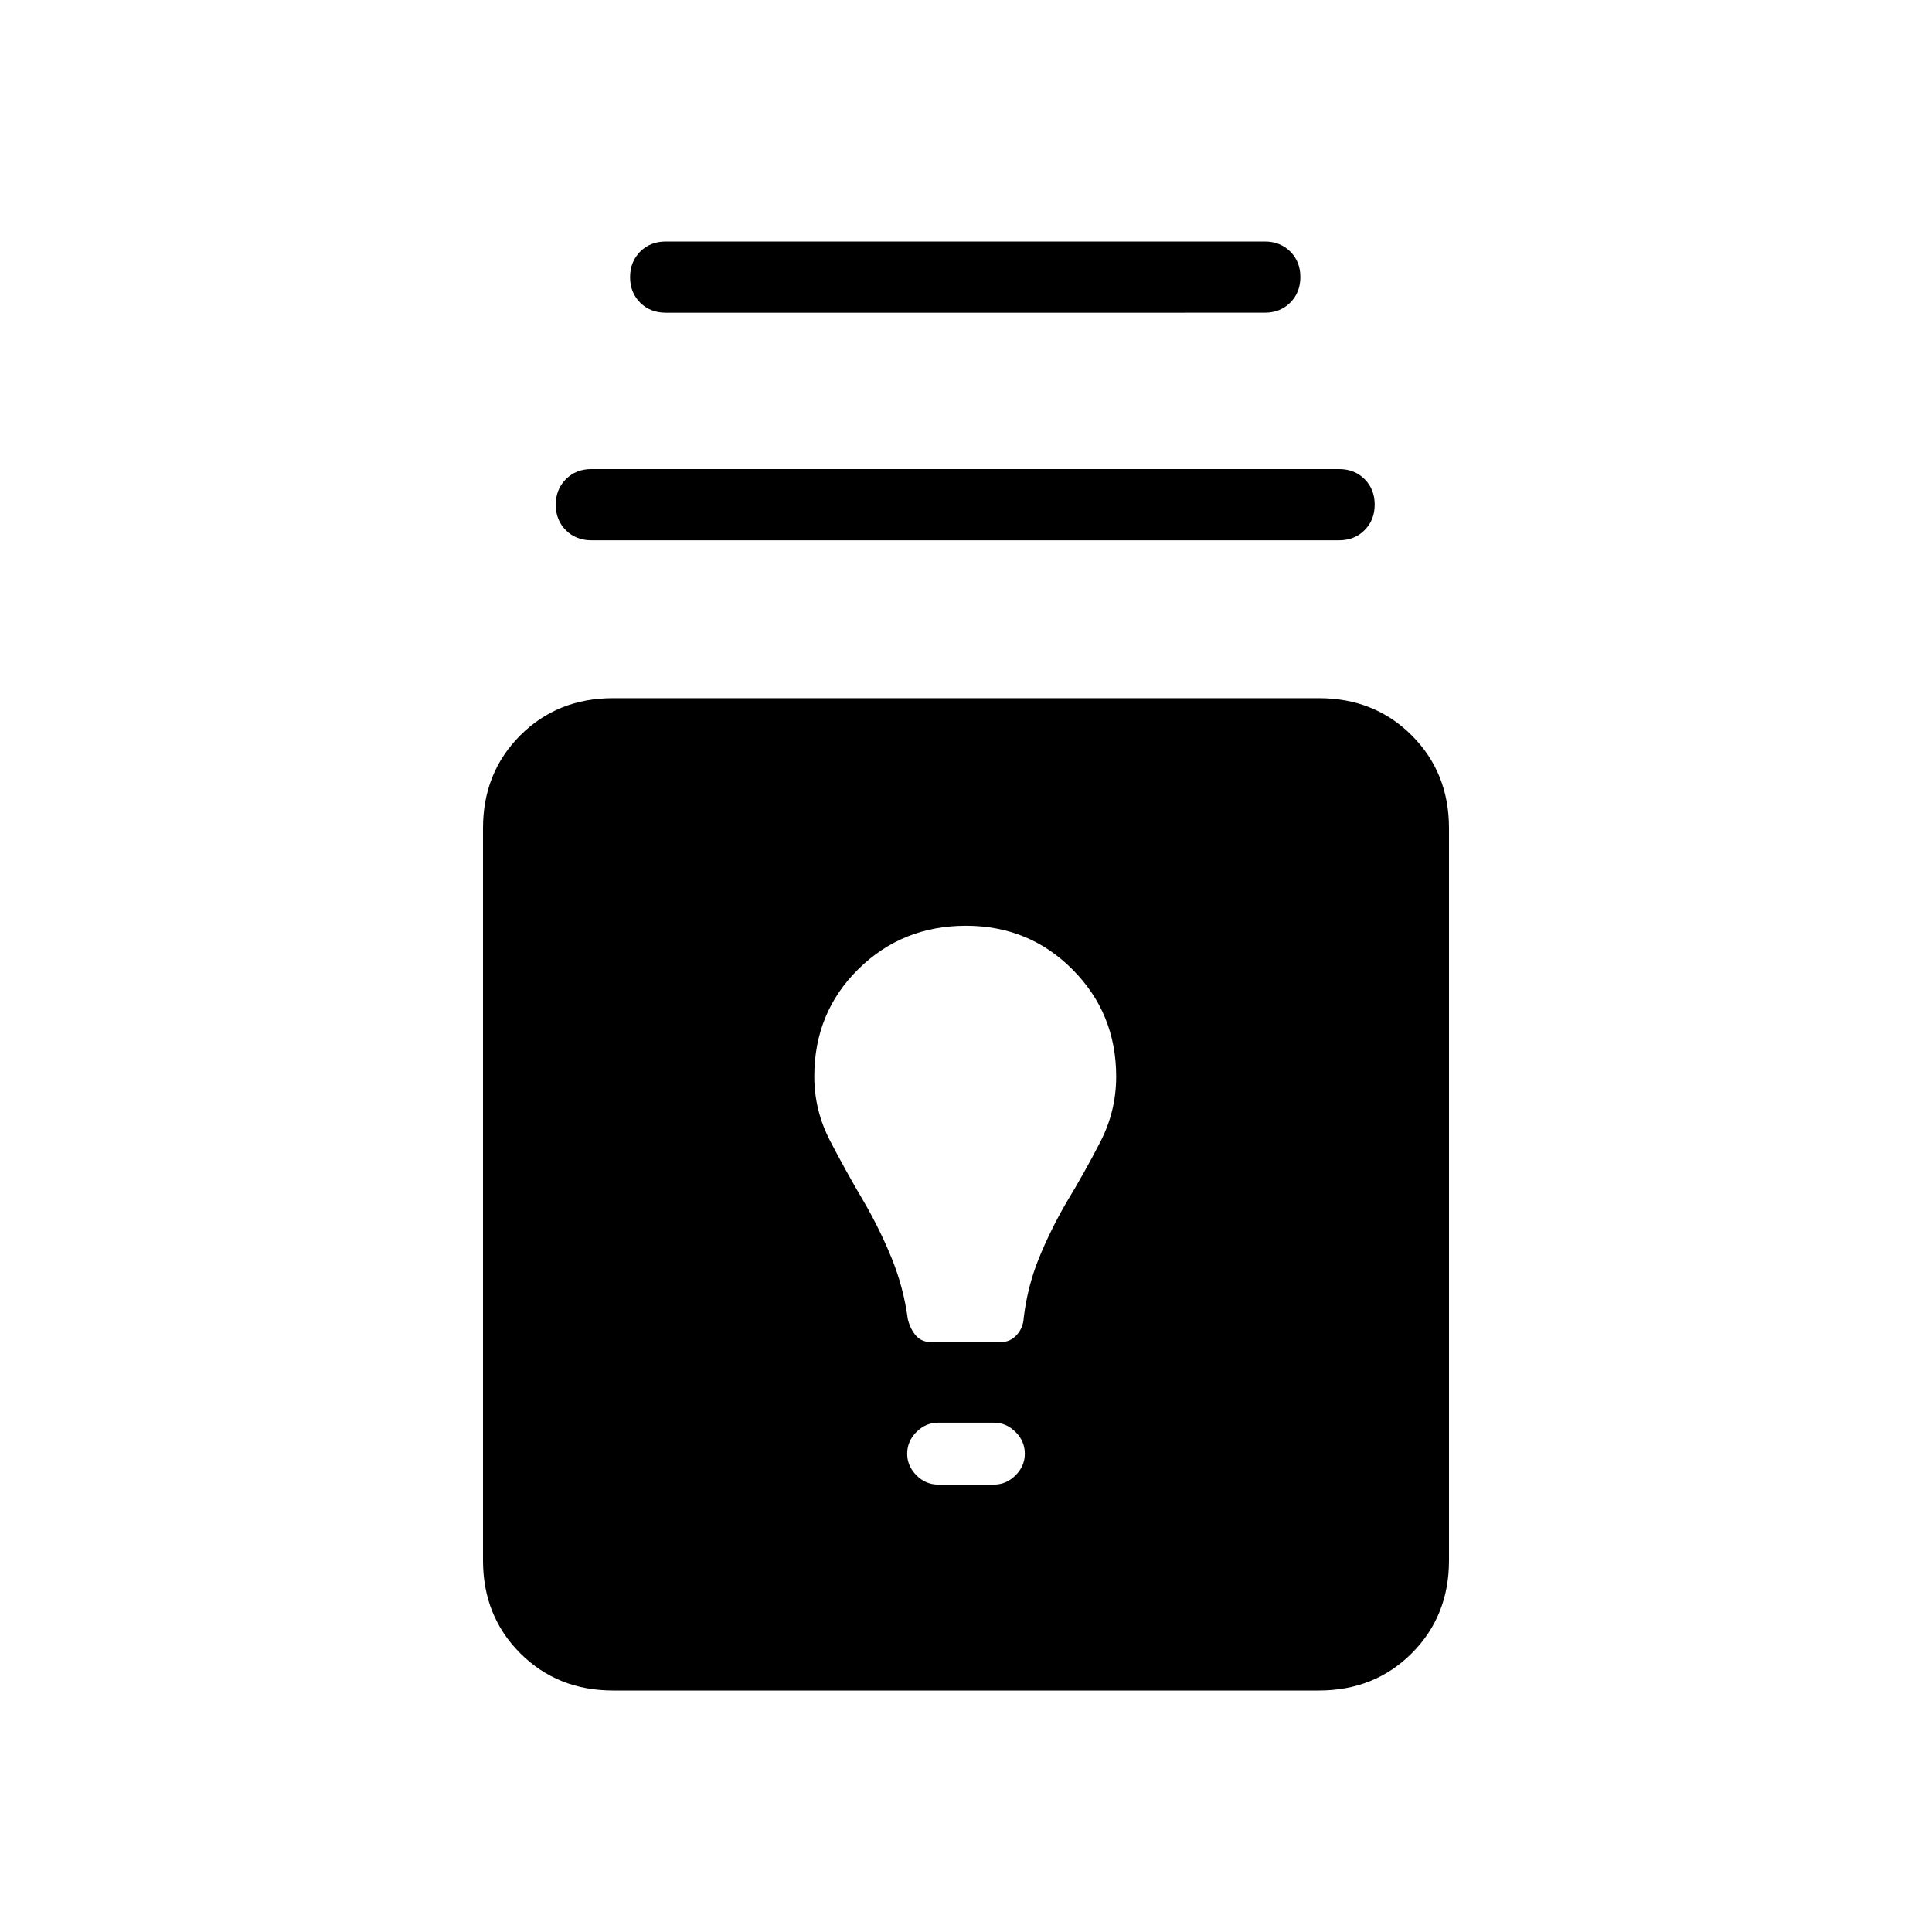 <svg xmlns="http://www.w3.org/2000/svg" height="24" viewBox="0 -960 960 960" width="24"><path d="M304.62-120q-27.62 0-46.12-18.5Q240-157 240-184.62v-363.84q0-27.62 18.5-46.12 18.5-18.5 46.12-18.5h350.76q27.62 0 46.12 18.5 18.5 18.5 18.5 46.12v363.84q0 27.62-18.5 46.12Q683-120 655.38-120H304.62Zm161.53-102.31h27.7q6.15 0 10.77-4.61 4.61-4.62 4.61-10.77 0-6.16-4.61-10.77-4.62-4.62-10.77-4.62h-27.7q-6.15 0-10.77 4.62-4.61 4.61-4.61 10.77 0 6.15 4.61 10.77 4.62 4.61 10.77 4.61ZM463-293.08h34q5 0 8.23-3.61 3.23-3.62 3.46-8.62 1.9-15.65 7.61-29.63 5.7-13.98 13.7-27.75 8.92-14.69 16.77-29.96 7.85-15.27 7.85-32.43 0-31.34-21.64-53.13Q511.34-500 480-500q-31.66 0-53.52 21.58-21.86 21.57-21.86 53.34 0 16.9 7.96 32.18 7.96 15.28 16.65 29.98 8 13.77 13.89 28.27 5.88 14.5 7.96 30.11 1.23 5 4.07 8.23 2.85 3.23 7.85 3.23ZM293.85-691.54q-7.67 0-12.68-5-5.02-5-5.02-12.66 0-7.65 5.02-12.68 5.01-5.04 12.68-5.04h371.53q7.67 0 12.68 5 5.02 5 5.02 12.65t-5.02 12.69q-5.01 5.04-12.68 5.04H293.85Zm36.92-113.08q-7.67 0-12.68-5t-5.01-12.65q0-7.65 5.01-12.69 5.01-5.04 12.68-5.04h297.69q7.67 0 12.68 5 5.01 5.01 5.01 12.66t-5.01 12.69q-5.01 5.03-12.68 5.03H330.77Z"/></svg>